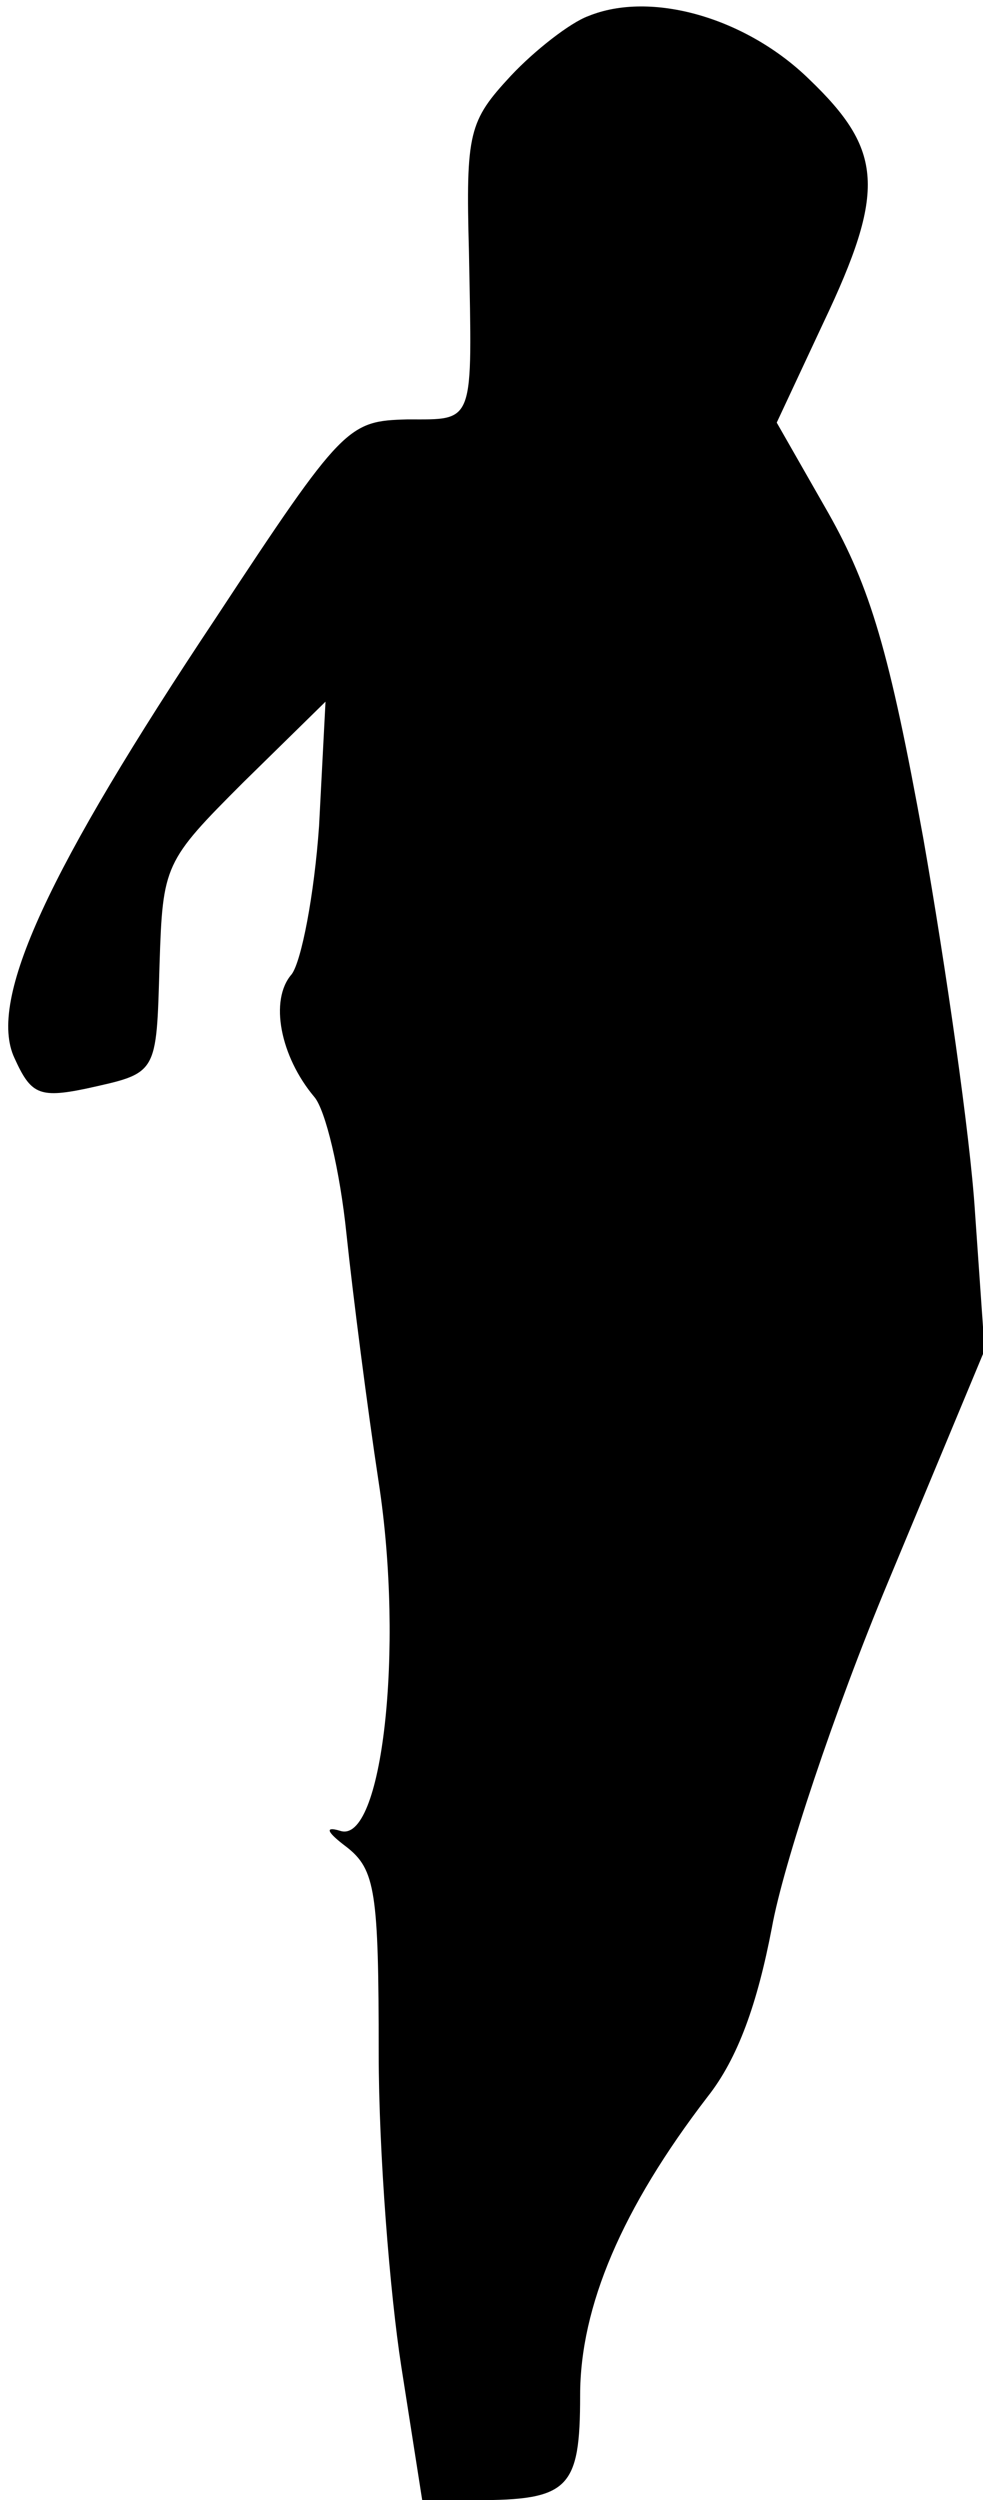 <?xml version="1.0" standalone="no"?>
<!DOCTYPE svg PUBLIC "-//W3C//DTD SVG 20010904//EN"
 "http://www.w3.org/TR/2001/REC-SVG-20010904/DTD/svg10.dtd">
<svg version="1.0" xmlns="http://www.w3.org/2000/svg"
 width="61pt" height="155pt" viewBox="0 0 61 155"
 preserveAspectRatio="xMidYMid meet">
<g transform="translate(0,155) scale(0.1,-0.1)"
fill="#000000" stroke="none">
<path fill="#000000" stroke="none" d="M365 1540 c-11 -4 -33 -21 -48 -37 -26
-28 -28 -35 -26 -109 2 -108 4 -104 -38 -104 -37 -1 -40 -3 -119 -123 -104
-156 -142 -237 -125 -273 10 -22 15 -25 44 -19 45 10 44 8 46 77 2 62 3 64 52
113 l51 50 -4 -77 c-3 -43 -11 -84 -17 -92 -14 -16 -7 -51 14 -76 7 -8 16 -46
20 -85 4 -38 13 -108 20 -154 16 -104 2 -225 -24 -216 -10 3 -8 -1 4 -10 18
-14 20 -28 20 -128 0 -62 7 -149 14 -194 l13 -83 33 0 c58 0 65 7 65 65 0 55
26 116 79 185 19 24 31 58 40 105 7 39 39 135 72 214 l60 144 -6 86 c-3 47
-18 151 -32 231 -21 116 -33 156 -59 202 l-32 56 29 62 c39 82 37 107 -9 151
-39 38 -98 55 -137 39z"/>
</g>
</svg>
